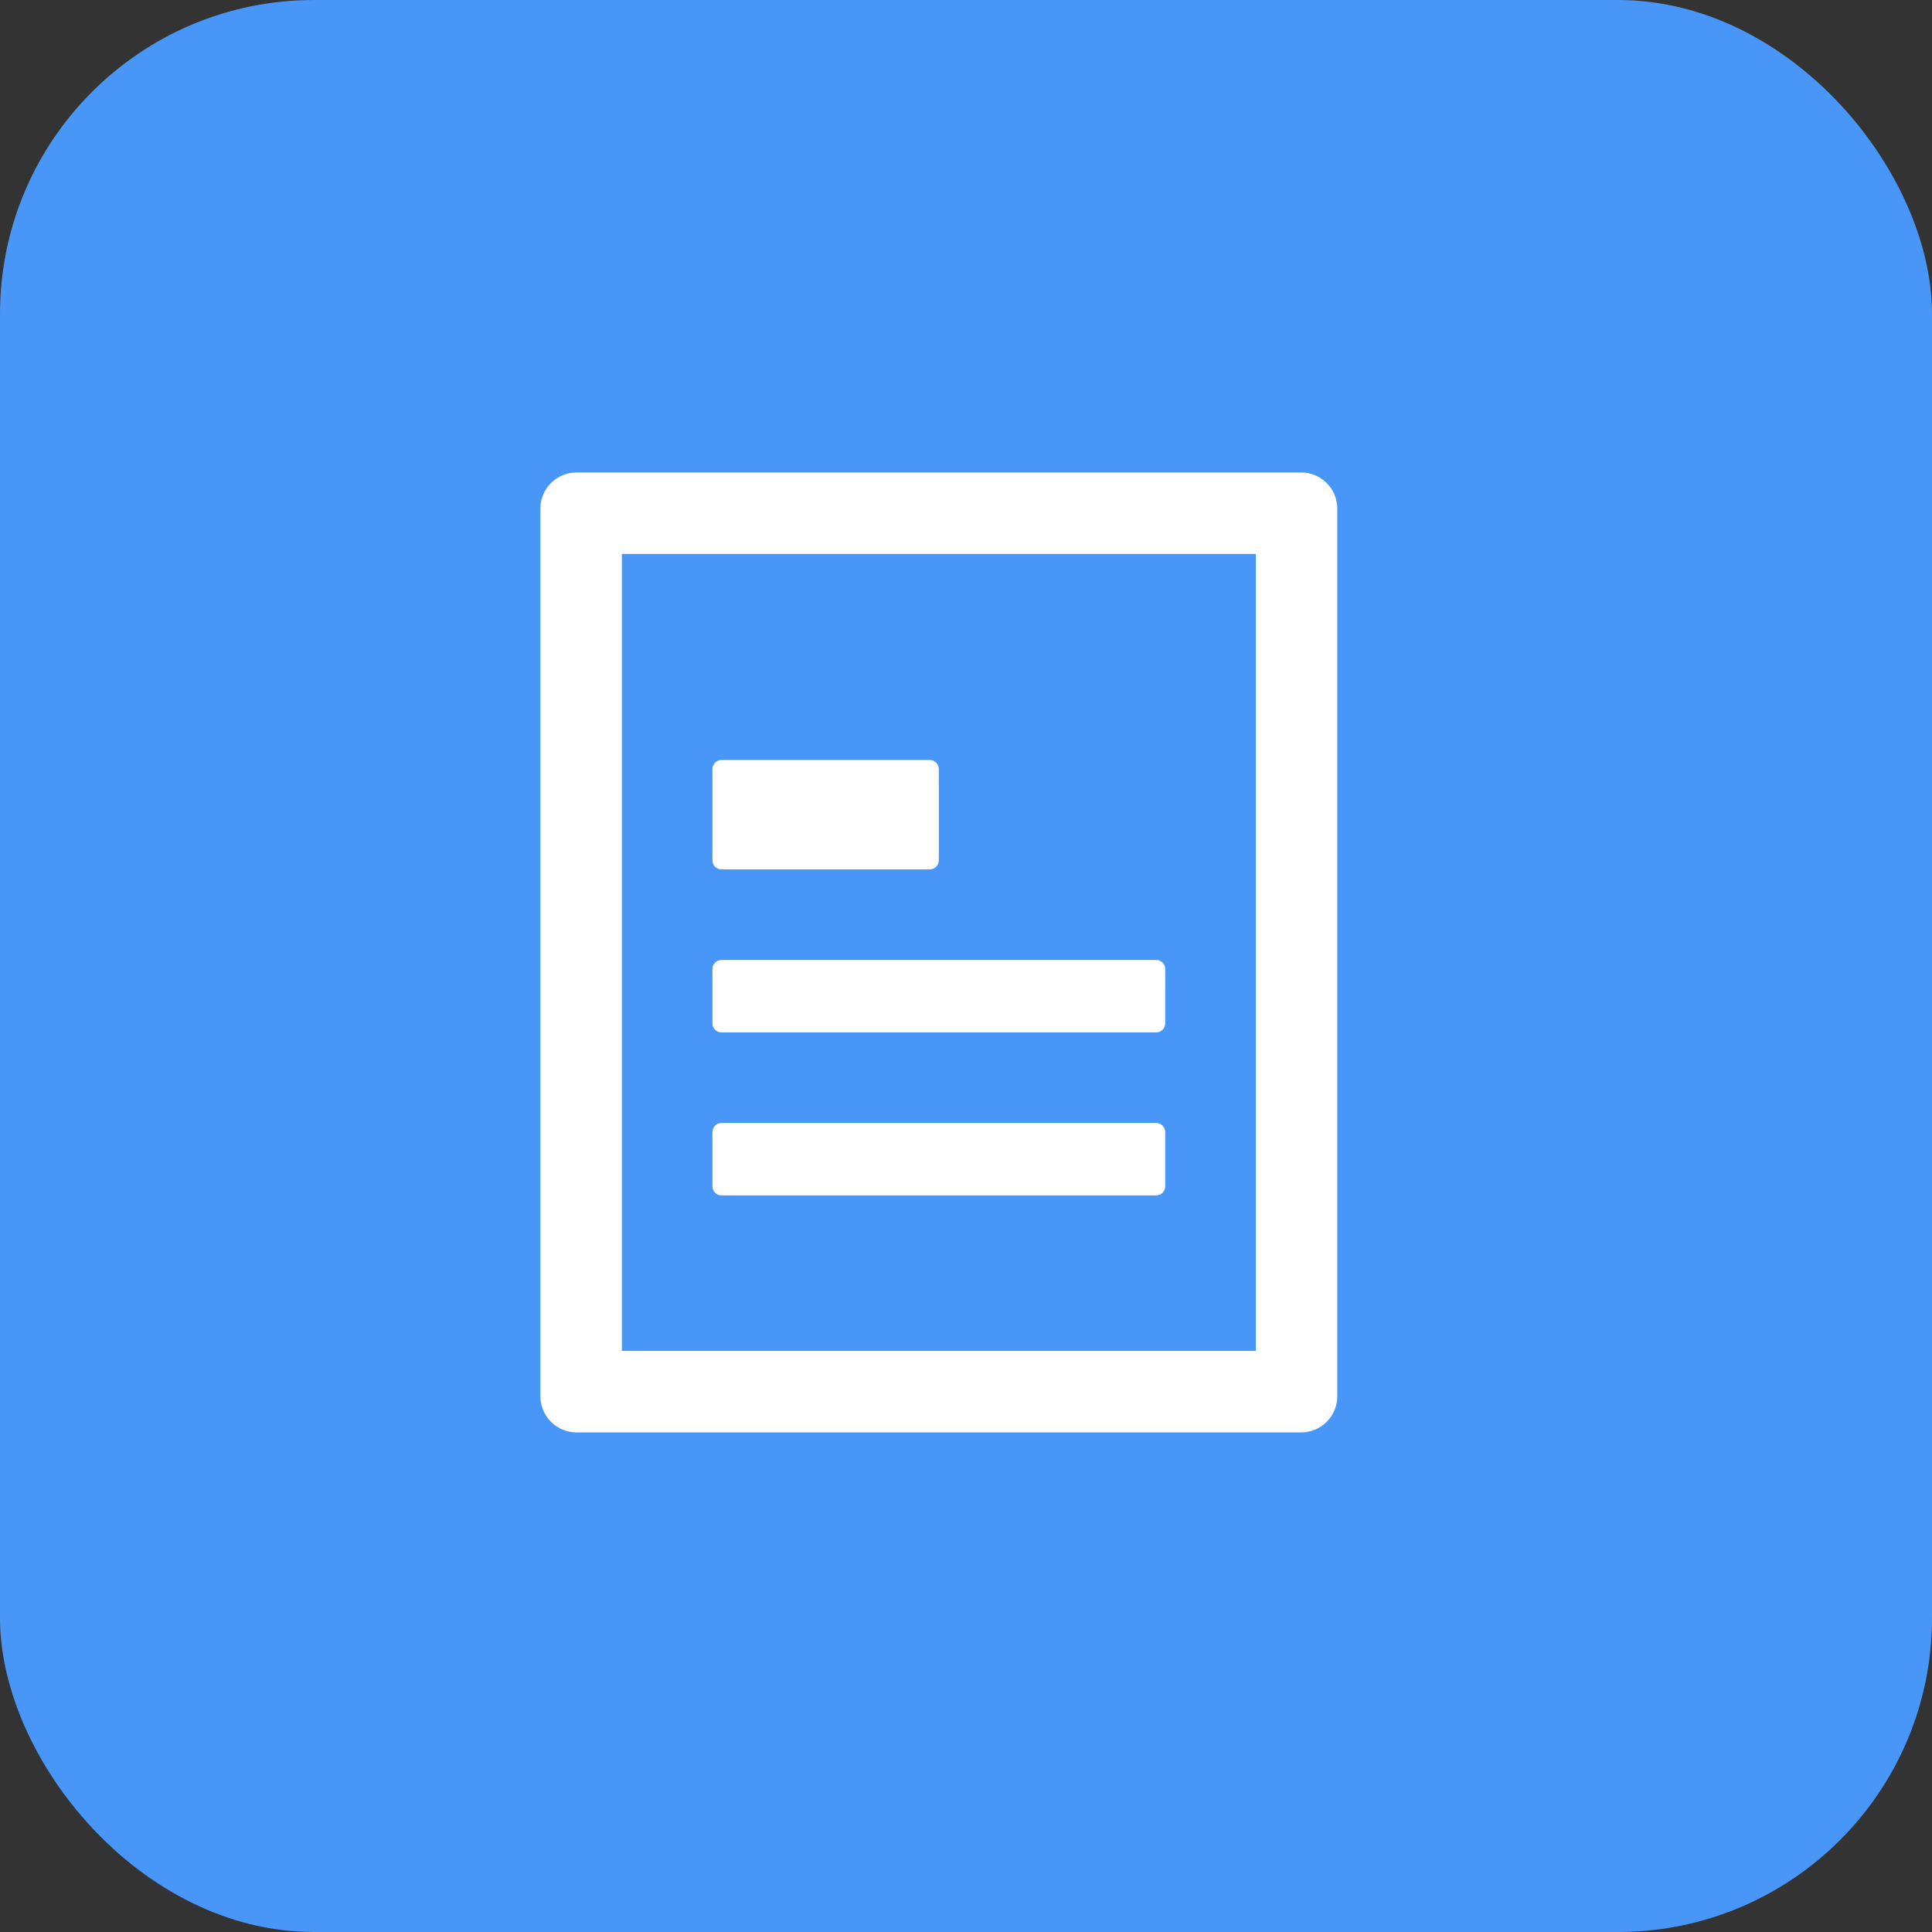 <?xml version="1.0" encoding="UTF-8"?>
<svg width="56px" height="56px" viewBox="0 0 56 56" version="1.1" xmlns="http://www.w3.org/2000/svg" xmlns:xlink="http://www.w3.org/1999/xlink">
    <rect x="0" y="0" width="56" height="56" fill="#333333" stroke="none"/>
    <title>Group 4</title>
    <g id="页面-1" stroke="none" stroke-width="1" fill="none" fill-rule="evenodd">
        <g id="待办1" transform="translate(-28, -721)">
            <g id="Group-4" transform="translate(28, 721)">
                <rect id="矩形" fill="#4896F8" x="0" y="0" width="56" height="56" rx="9.1"></rect>
                <g id="solution" transform="translate(11.2, 11.2)" fill-rule="nonzero">
                    <rect id="矩形" fill="#000000" opacity="0" x="0" y="0" width="33.6" height="33.6"></rect>
                    <path d="M22.575,16.887 C22.575,16.743 22.457,16.625 22.312,16.625 L9.713,16.625 C9.568,16.625 9.45,16.743 9.45,16.887 L9.45,18.462 C9.45,18.607 9.568,18.725 9.713,18.725 L22.312,18.725 C22.457,18.725 22.575,18.607 22.575,18.462 L22.575,16.887 Z M22.312,21.35 L9.713,21.35 C9.568,21.35 9.45,21.468 9.45,21.613 L9.45,23.188 C9.45,23.332 9.568,23.45 9.713,23.45 L22.312,23.45 C22.457,23.45 22.575,23.332 22.575,23.188 L22.575,21.613 C22.575,21.468 22.457,21.35 22.312,21.35 Z M22.547,27.956 L6.825,27.956 L6.825,4.856 L25.2,4.856 L25.2,16.144 C25.2,16.288 25.318,16.406 25.462,16.406 L27.3,16.406 C27.444,16.406 27.562,16.288 27.562,16.144 L27.562,3.544 C27.562,2.963 27.093,2.494 26.512,2.494 L5.513,2.494 C4.932,2.494 4.463,2.963 4.463,3.544 L4.463,29.269 C4.463,29.85 4.932,30.319 5.513,30.319 L22.547,30.319 C22.691,30.319 22.81,30.201 22.81,30.056 L22.81,28.219 C22.81,28.074 22.691,27.956 22.547,27.956 Z M10.34,4.856 L25.2,4.856 L25.2,27.956 L6.825,27.956 L6.825,16.669 C6.825,16.524 6.707,16.406 6.562,16.406 L4.725,16.406 C4.581,16.406 4.463,16.524 4.463,16.669 L4.463,29.269 C4.463,29.85 4.932,30.319 5.513,30.319 L26.512,30.319 C27.093,30.319 27.562,29.85 27.562,29.269 L27.562,3.544 C27.562,2.963 27.093,2.494 26.512,2.494 L10.34,2.494 C10.196,2.494 10.078,2.612 10.078,2.756 L10.078,4.594 C10.078,4.738 10.196,4.856 10.34,4.856 Z" id="形状" fill="#FFFFFF"></path>
                    <path d="M15.75,10.828 L9.713,10.828 C9.568,10.828 9.45,10.947 9.45,11.091 L9.45,13.738 C9.45,13.882 9.568,14 9.713,14 L15.75,14 C15.894,14 16.012,13.882 16.012,13.738 L16.012,11.091 C16.012,10.947 15.894,10.828 15.75,10.828 Z" id="路径" fill="#FFFFFF"></path>
                </g>
            </g>
        </g>
    </g>
</svg>